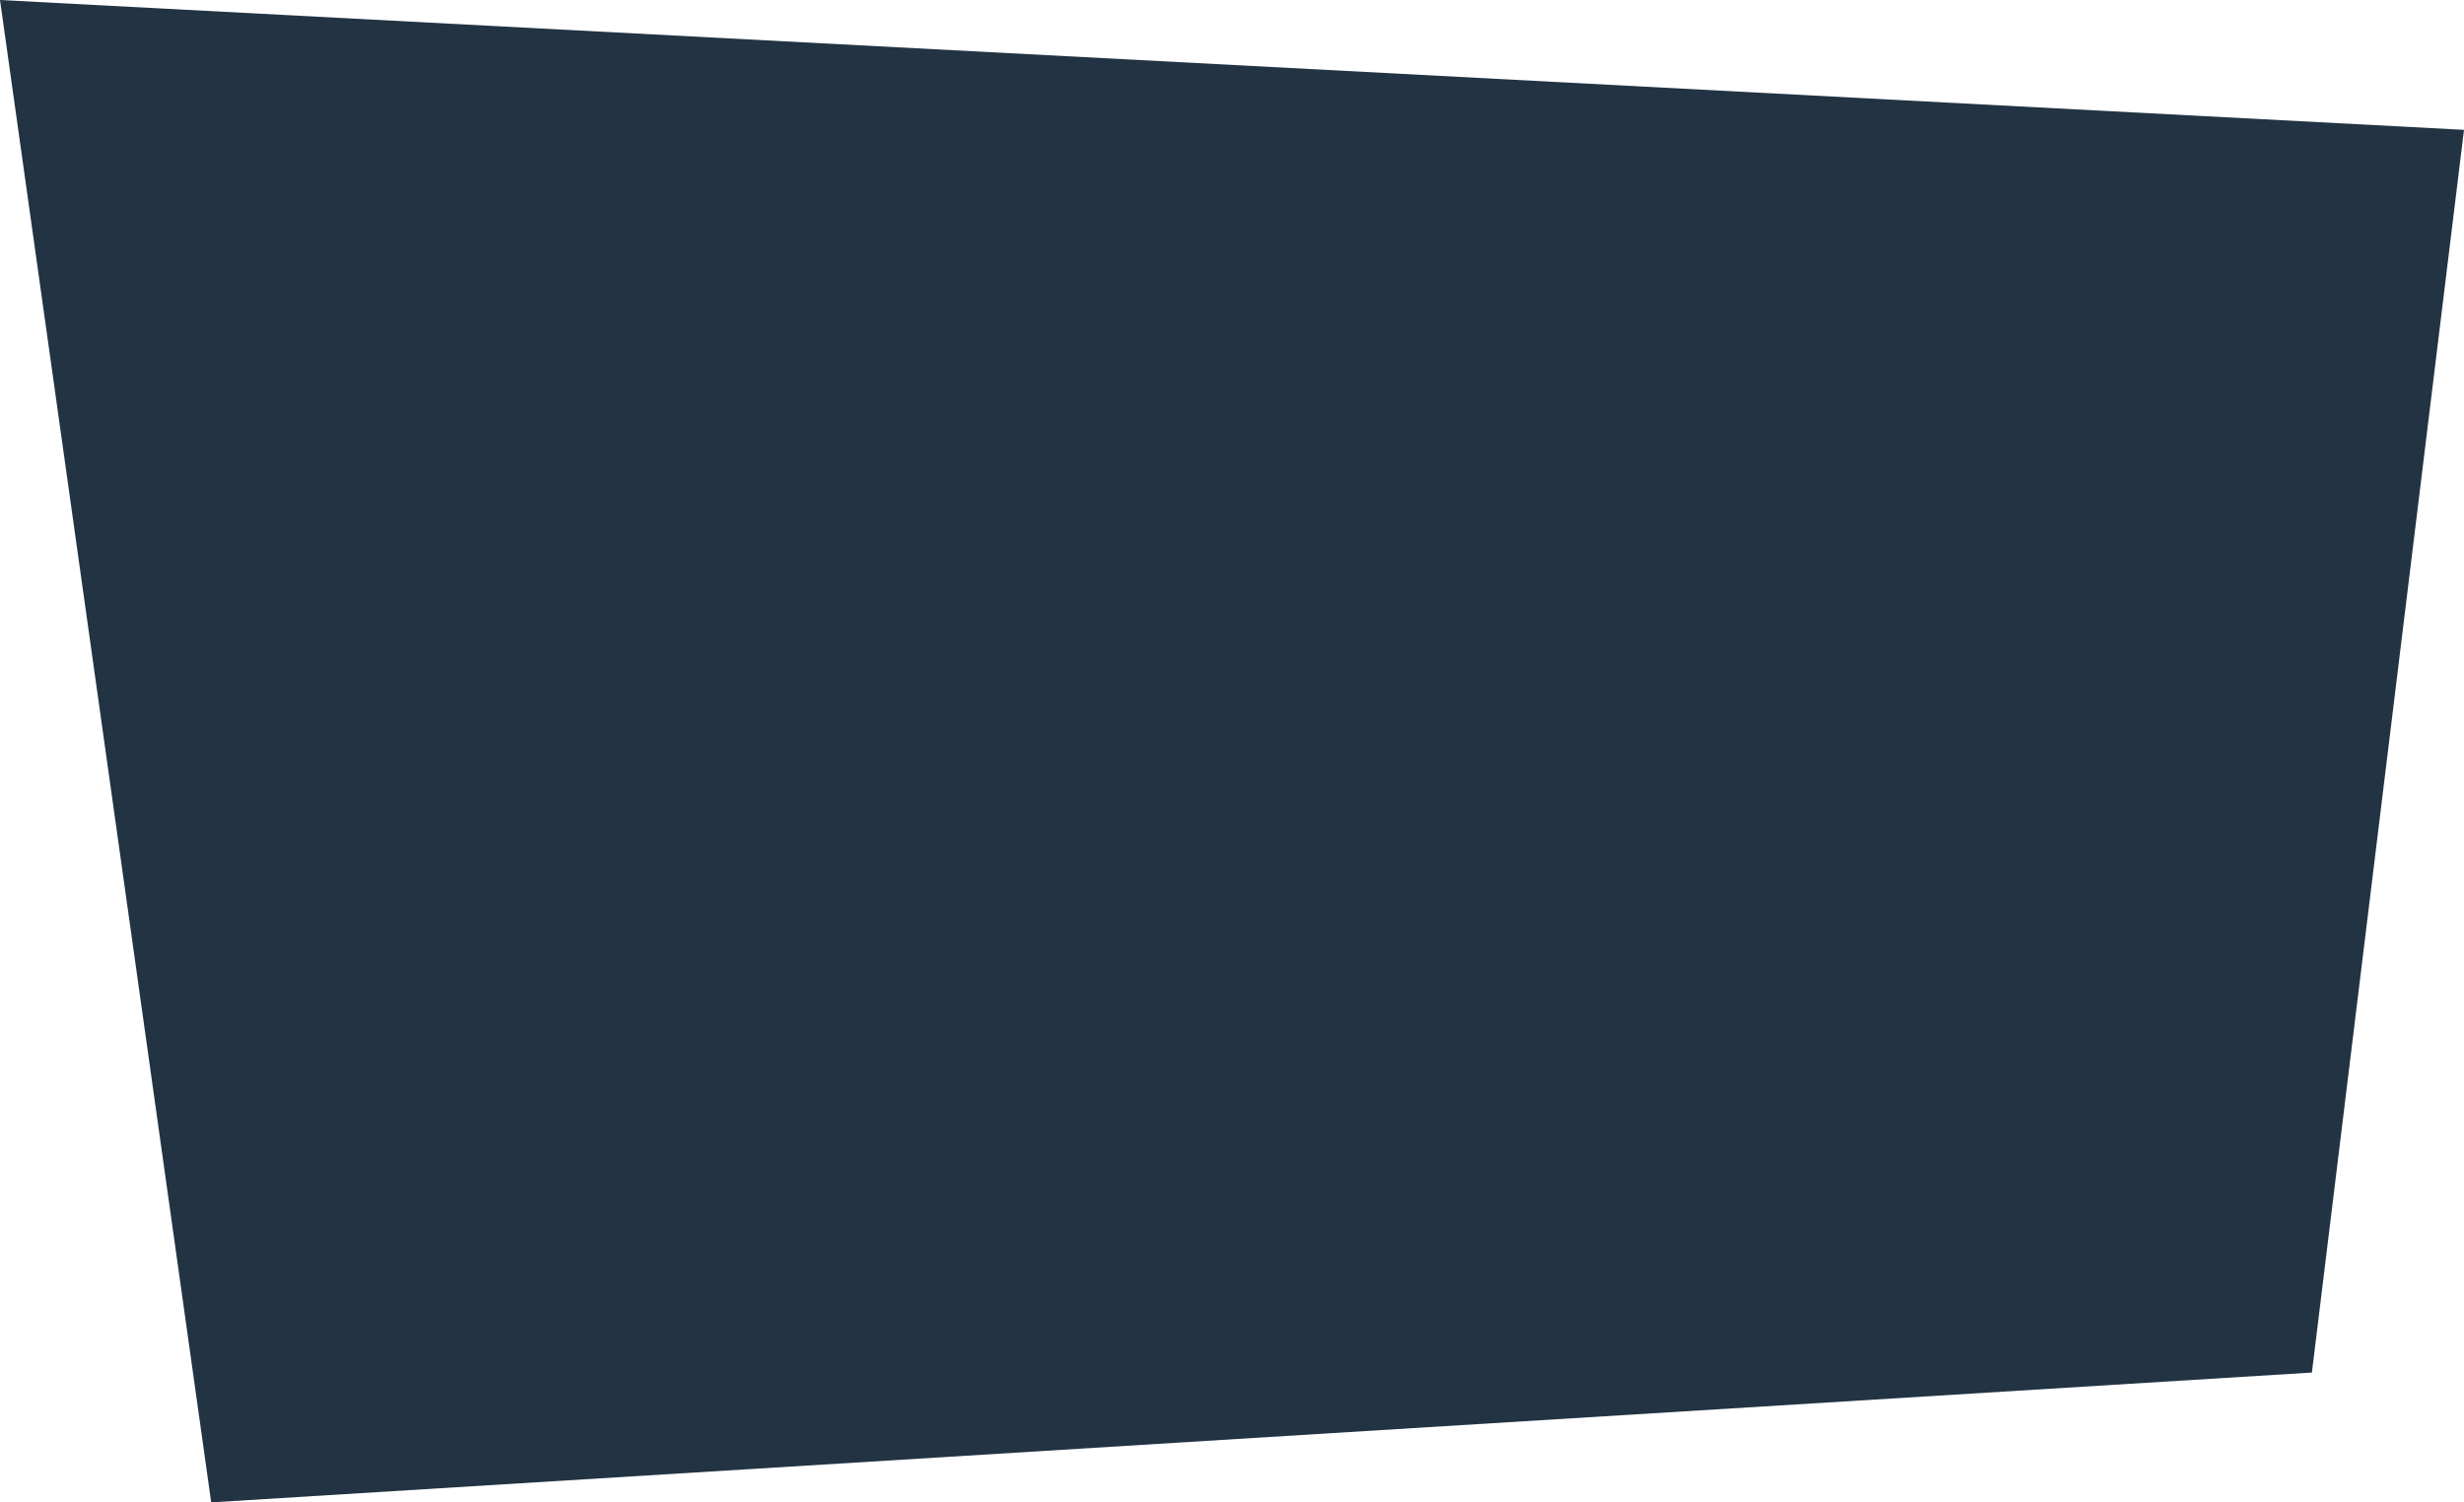 <svg width="738" height="450" viewBox="0 0 738 450" fill="none" xmlns="http://www.w3.org/2000/svg">
<path d="M63.257 450L-5.3662e-06 3.05176e-05L738 38.889L692.444 411.111L63.257 450Z" fill="#223343"/>
</svg>
